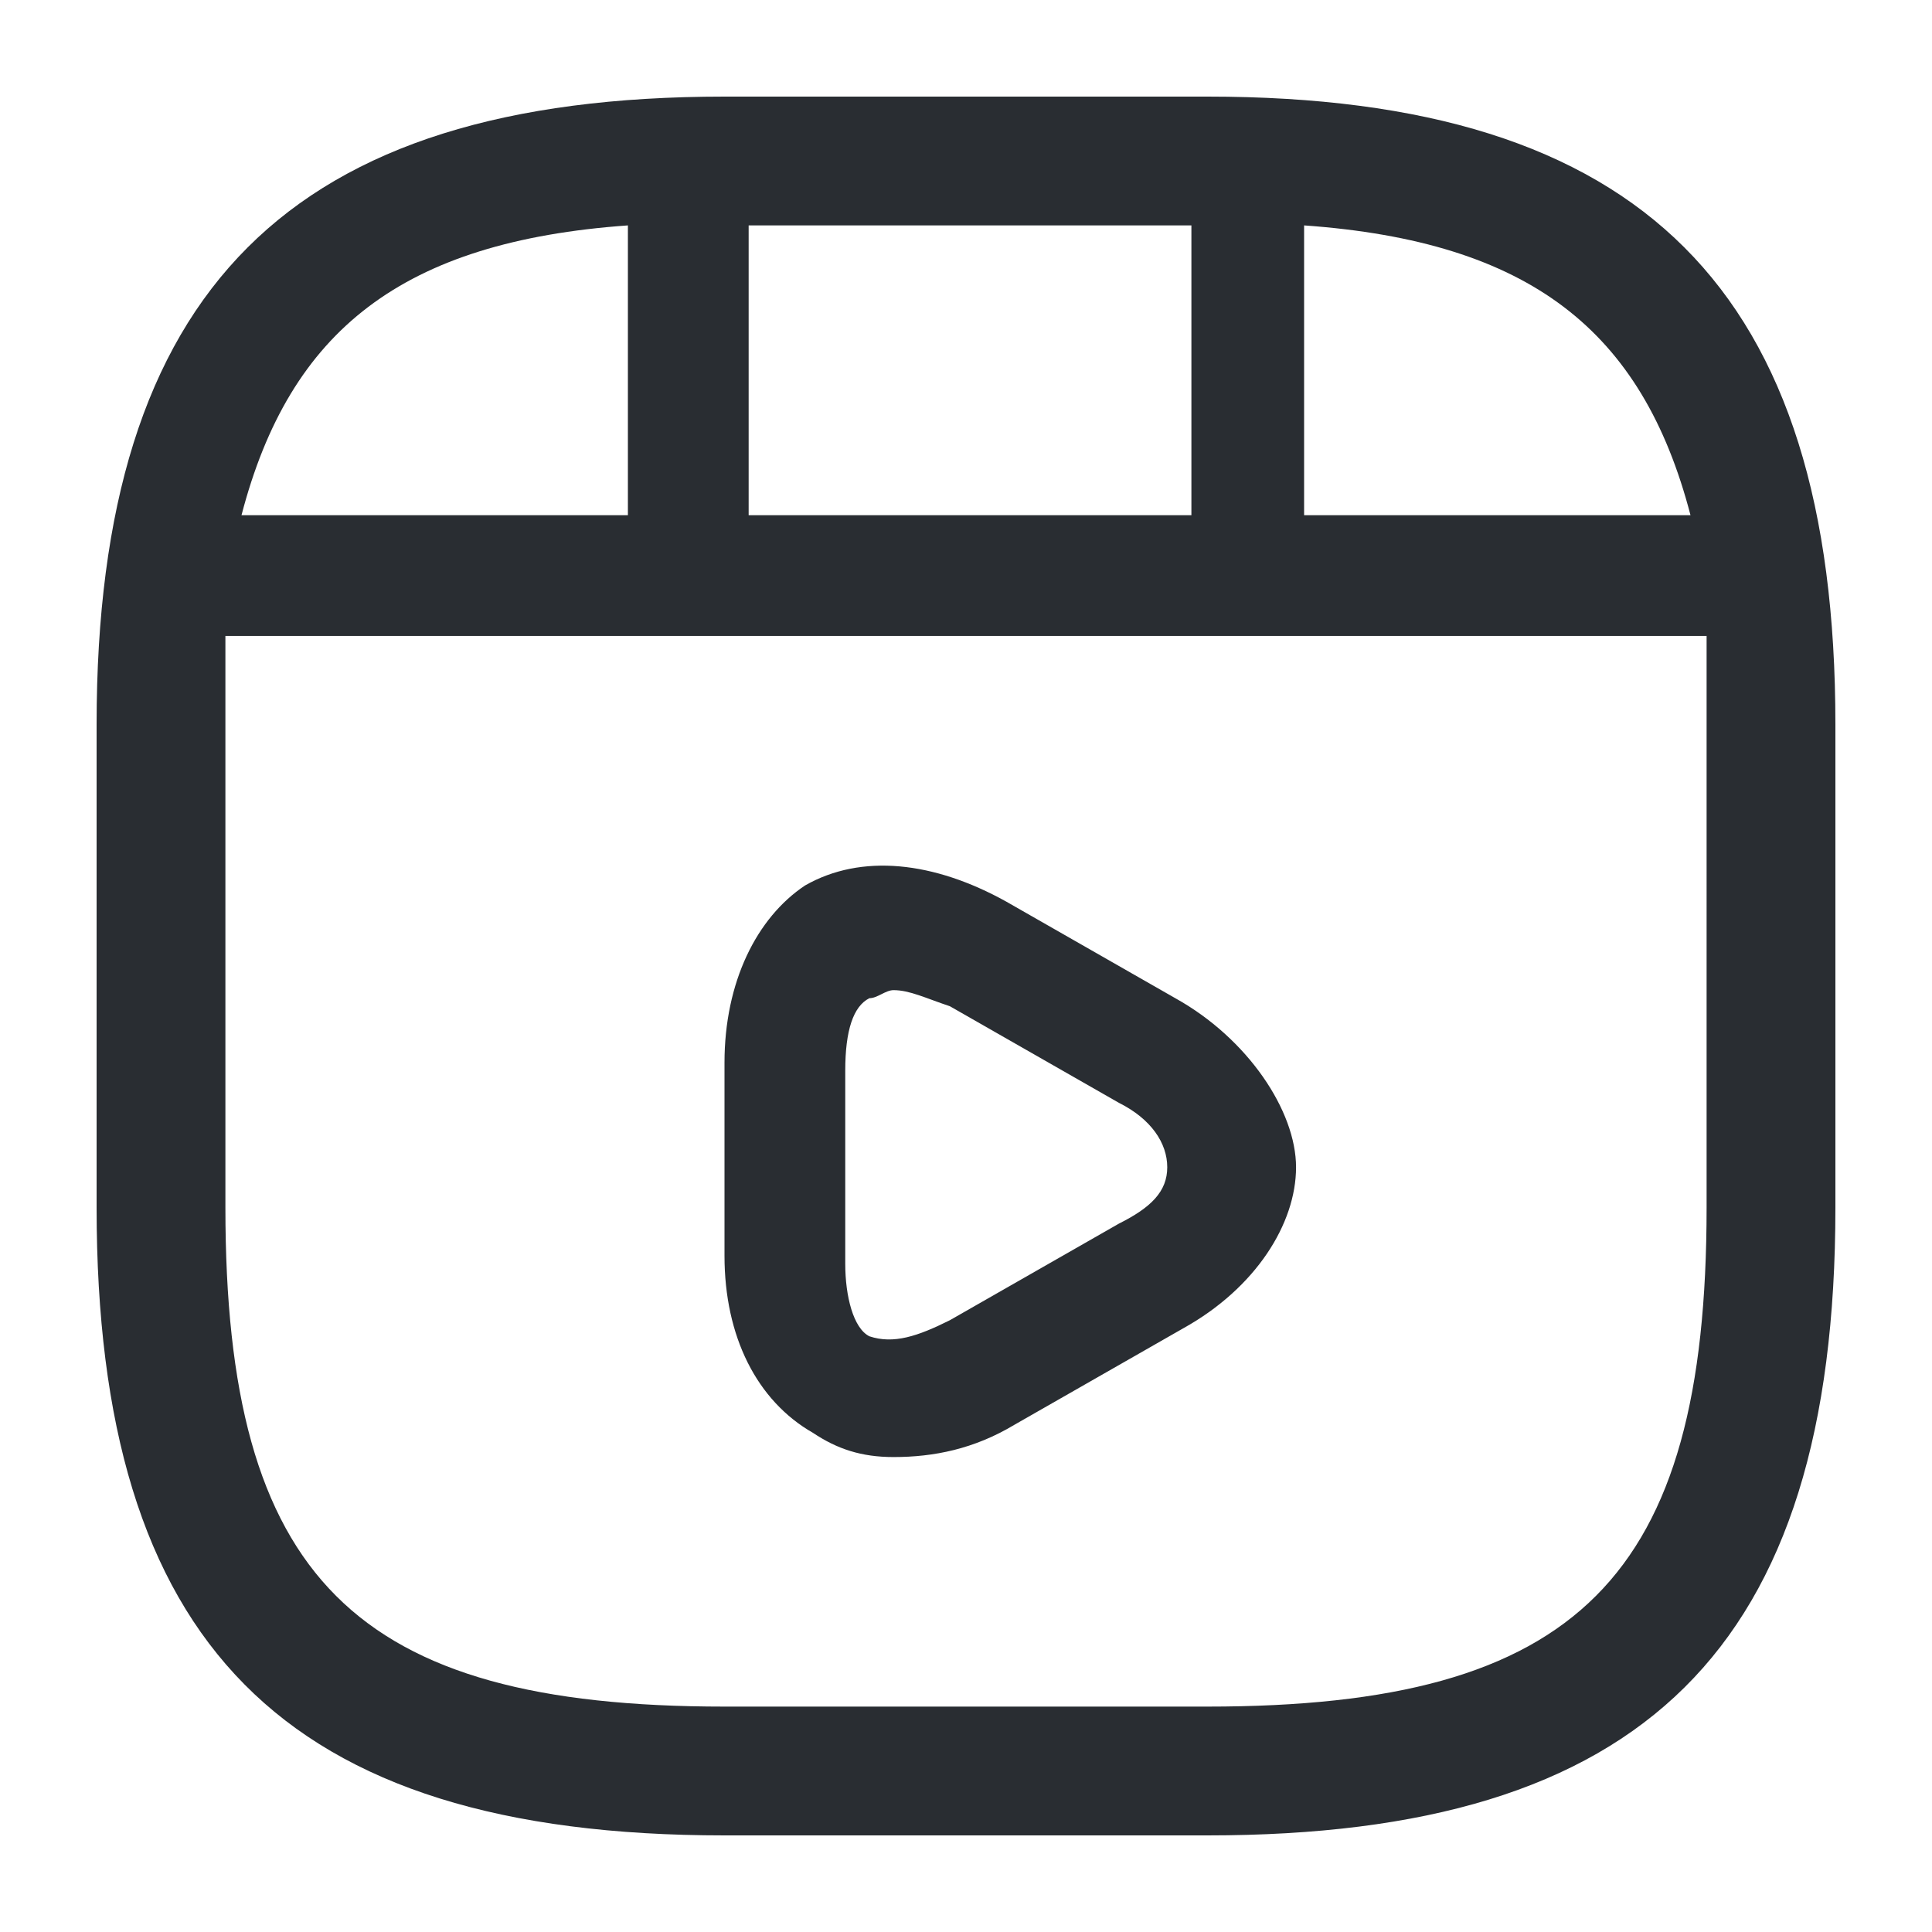 <?xml version="1.0" encoding="utf-8"?>
<!-- Generator: Adobe Illustrator 25.3.1, SVG Export Plug-In . SVG Version: 6.00 Build 0)  -->
<svg version="1.1" id="Layer_1" xmlns="http://www.w3.org/2000/svg" xmlns:xlink="http://www.w3.org/1999/xlink" x="0px" y="0px"
	 viewBox="0 0 24 24" style="enable-background:new 0 0 24 24;" xml:space="preserve">
<style type="text/css">
	.st0{fill:#292D32;}
</style>
<path class="st0" d="M15,1.2H9C3.6,1.2,1.2,3.6,1.2,9v6c0,5.4,2.3,7.8,7.8,7.8h6c5.4,0,7.8-2.3,7.8-7.8V9C22.8,3.6,20.4,1.2,15,1.2z
	 M21,6.4h-4.8V2.8C19,3,20.4,4.1,21,6.4z M9.3,2.8h5.5v3.6H9.3V2.8z M7.8,2.8v3.6H3C3.6,4.1,5,3,7.8,2.8z M21.2,15
	c0,4.6-1.6,6.2-6.2,6.2H9c-4.6,0-6.2-1.6-6.2-6.2V9c0-0.4,0-0.8,0-1.1h18.4c0,0.4,0,0.7,0,1.1V15z M14.6,12.4l-2.1-1.2
	c-0.9-0.5-1.8-0.6-2.5-0.2C9.4,11.4,9,12.2,9,13.2v2.4c0,1,0.4,1.8,1.1,2.2c0.3,0.2,0.6,0.3,1,0.3c0.5,0,1-0.1,1.5-0.4l2.1-1.2
	c0.9-0.5,1.4-1.3,1.4-2S15.5,12.9,14.6,12.4z M13.9,15.2l-2.1,1.2c-0.4,0.2-0.7,0.3-1,0.2c-0.2-0.1-0.3-0.5-0.3-0.9v-2.4
	c0-0.5,0.1-0.8,0.3-0.9c0.1,0,0.2-0.1,0.3-0.1c0.2,0,0.4,0.1,0.7,0.2l2.1,1.2c0.4,0.2,0.6,0.5,0.6,0.8S14.3,15,13.9,15.2z"/>
</svg>
